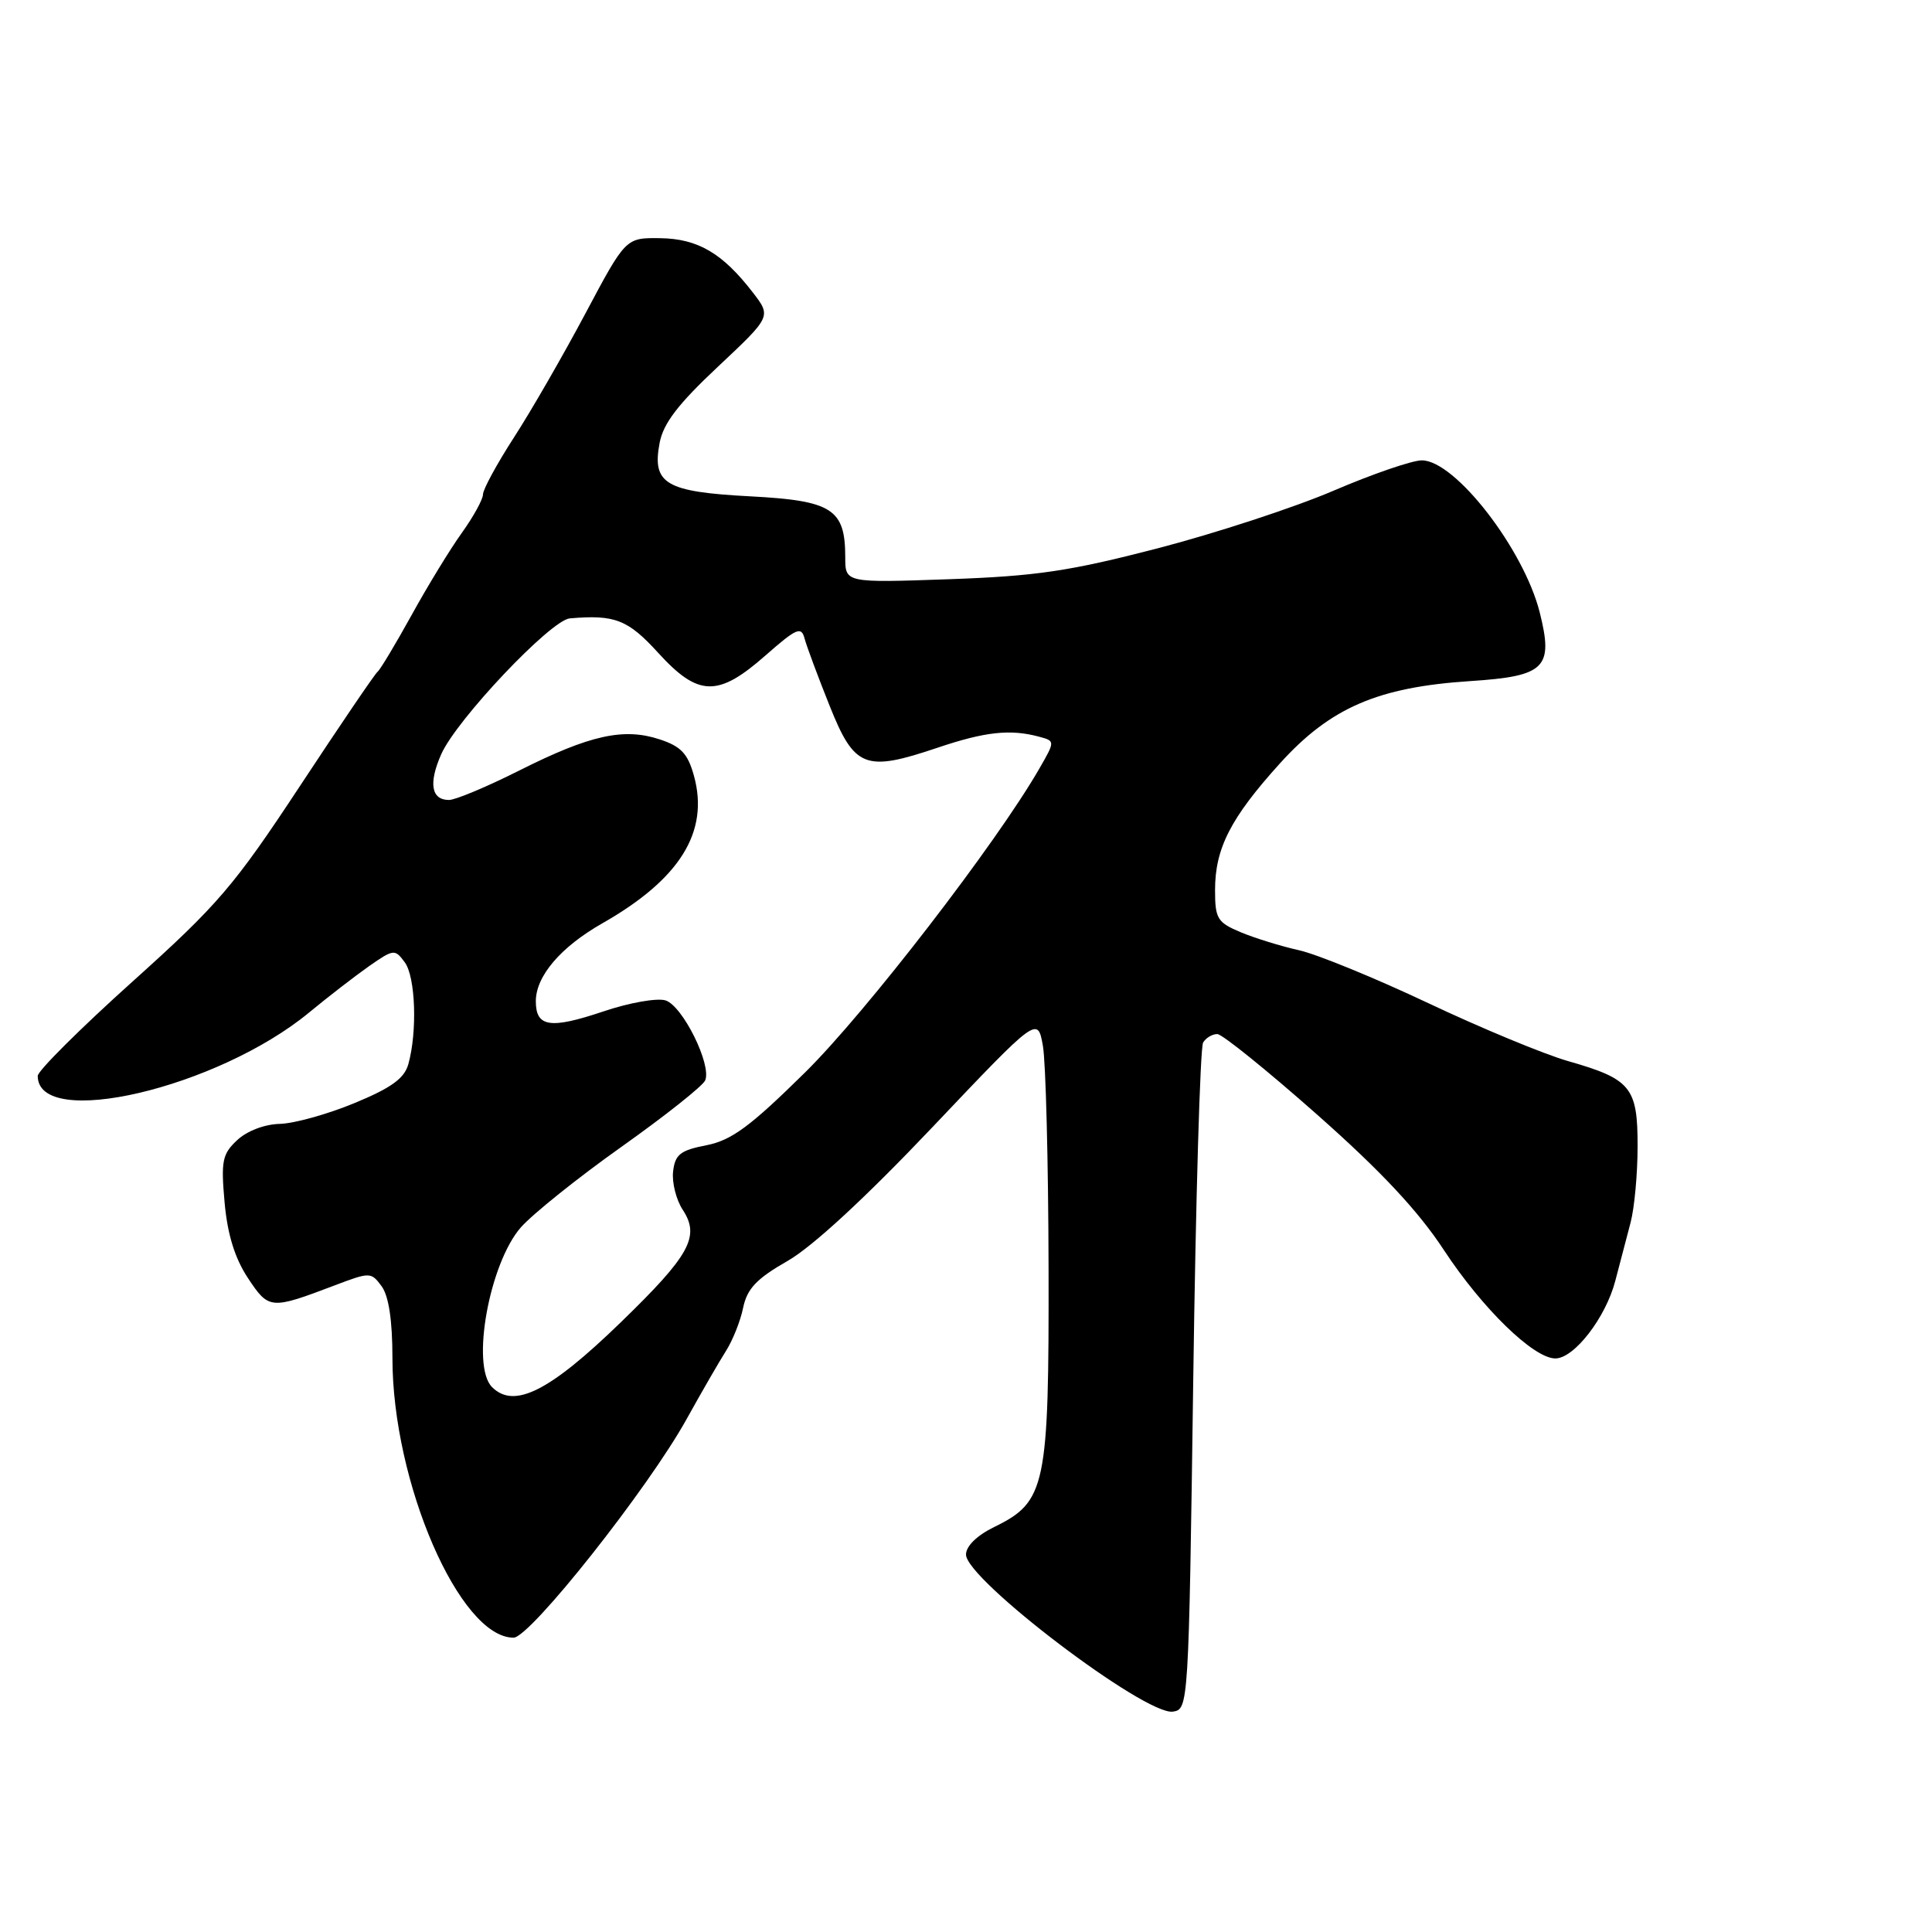 <?xml version="1.0" encoding="UTF-8" standalone="no"?>
<!DOCTYPE svg PUBLIC "-//W3C//DTD SVG 1.1//EN" "http://www.w3.org/Graphics/SVG/1.1/DTD/svg11.dtd" >
<svg xmlns="http://www.w3.org/2000/svg" xmlns:xlink="http://www.w3.org/1999/xlink" version="1.1" viewBox="0 0 256 256">
 <g >
 <path fill="currentColor"
d=" M 158.11 182.89 C 158.44 158.90 159.03 138.76 159.42 138.14 C 159.80 137.51 160.65 137.01 161.31 137.02 C 161.96 137.04 167.90 141.83 174.50 147.67 C 182.96 155.15 187.92 160.45 191.31 165.62 C 196.41 173.38 203.21 180.00 206.09 180.00 C 208.59 180.00 212.77 174.59 214.04 169.70 C 214.64 167.39 215.55 163.93 216.06 162.00 C 216.57 160.07 216.99 155.53 216.99 151.90 C 217.00 144.06 216.12 142.98 207.74 140.59 C 204.58 139.68 196.25 136.23 189.25 132.92 C 182.24 129.61 174.55 126.46 172.16 125.92 C 169.77 125.39 166.28 124.31 164.41 123.53 C 161.31 122.23 161.00 121.73 161.00 117.95 C 161.00 112.41 163.06 108.38 169.60 101.15 C 176.28 93.77 182.57 91.05 194.79 90.25 C 204.77 89.60 205.87 88.51 204.02 81.14 C 201.90 72.74 192.80 61.00 188.40 61.00 C 187.12 61.00 181.85 62.81 176.70 65.02 C 171.55 67.23 161.07 70.66 153.42 72.65 C 141.71 75.69 137.31 76.34 125.75 76.75 C 112.00 77.23 112.00 77.23 112.00 73.84 C 112.00 67.45 110.27 66.34 99.46 65.77 C 88.19 65.18 86.38 64.12 87.40 58.70 C 87.88 56.11 89.85 53.54 95.13 48.59 C 102.21 41.94 102.21 41.94 99.75 38.75 C 95.73 33.54 92.47 31.63 87.47 31.56 C 82.91 31.50 82.91 31.50 77.57 41.54 C 74.63 47.06 70.38 54.45 68.11 57.95 C 65.85 61.45 64.00 64.85 64.00 65.50 C 64.00 66.16 62.74 68.45 61.20 70.60 C 59.66 72.74 56.66 77.65 54.54 81.50 C 52.41 85.35 50.39 88.72 50.04 89.00 C 49.68 89.28 45.05 96.10 39.74 104.16 C 31.00 117.42 28.88 119.89 17.54 130.08 C 10.64 136.28 5.00 141.90 5.00 142.56 C 5.00 149.76 28.85 144.18 41.00 134.13 C 43.48 132.08 47.03 129.34 48.89 128.03 C 52.16 125.75 52.33 125.73 53.64 127.52 C 55.06 129.46 55.31 136.68 54.11 141.00 C 53.58 142.90 51.85 144.15 46.96 146.17 C 43.41 147.64 38.95 148.88 37.06 148.92 C 35.05 148.97 32.72 149.86 31.42 151.08 C 29.45 152.92 29.27 153.85 29.76 159.33 C 30.14 163.56 31.11 166.70 32.84 169.33 C 35.62 173.53 35.84 173.55 44.32 170.33 C 49.04 168.54 49.17 168.54 50.57 170.44 C 51.51 171.72 52.00 174.97 52.00 179.96 C 52.00 196.44 60.91 217.00 68.05 217.00 C 70.24 217.00 85.93 197.18 91.00 188.00 C 92.98 184.43 95.32 180.38 96.20 179.00 C 97.08 177.62 98.11 175.05 98.47 173.28 C 99.00 170.75 100.25 169.43 104.36 167.08 C 107.65 165.20 114.70 158.69 123.53 149.38 C 137.49 134.66 137.49 134.66 138.19 138.58 C 138.57 140.74 138.91 153.97 138.94 168.00 C 139.00 197.00 138.59 198.99 131.75 202.33 C 129.45 203.45 128.00 204.87 128.00 205.99 C 128.00 209.29 151.75 227.32 155.41 226.80 C 157.48 226.50 157.51 226.12 158.11 182.89 Z  M 65.20 183.80 C 62.38 180.98 64.84 167.40 69.02 162.63 C 70.58 160.86 76.58 156.05 82.36 151.95 C 88.14 147.85 93.13 143.89 93.44 143.16 C 94.32 141.08 90.45 133.28 88.19 132.56 C 87.08 132.21 83.37 132.86 79.95 134.02 C 72.90 136.39 71.00 136.10 71.00 132.67 C 71.00 129.34 74.30 125.48 79.82 122.34 C 90.11 116.48 94.00 110.21 91.95 102.79 C 91.14 99.86 90.24 98.90 87.41 97.97 C 82.65 96.40 78.17 97.39 68.84 102.08 C 64.55 104.24 60.35 106.00 59.49 106.00 C 57.14 106.00 56.77 103.78 58.46 99.95 C 60.49 95.35 72.97 82.17 75.50 81.94 C 81.47 81.42 83.20 82.10 87.21 86.50 C 92.52 92.33 95.13 92.40 101.42 86.86 C 105.55 83.23 106.18 82.96 106.61 84.61 C 106.89 85.65 108.38 89.65 109.92 93.50 C 113.23 101.78 114.62 102.32 124.25 99.07 C 130.54 96.95 133.86 96.59 137.66 97.61 C 139.82 98.19 139.82 98.19 137.72 101.84 C 132.01 111.76 114.74 134.15 106.69 142.09 C 99.40 149.28 96.94 151.09 93.61 151.75 C 90.15 152.42 89.45 152.97 89.19 155.22 C 89.02 156.68 89.59 158.97 90.47 160.31 C 92.79 163.85 91.42 166.33 82.25 175.22 C 72.83 184.36 68.13 186.73 65.20 183.80 Z "/>
</g>
</svg>
